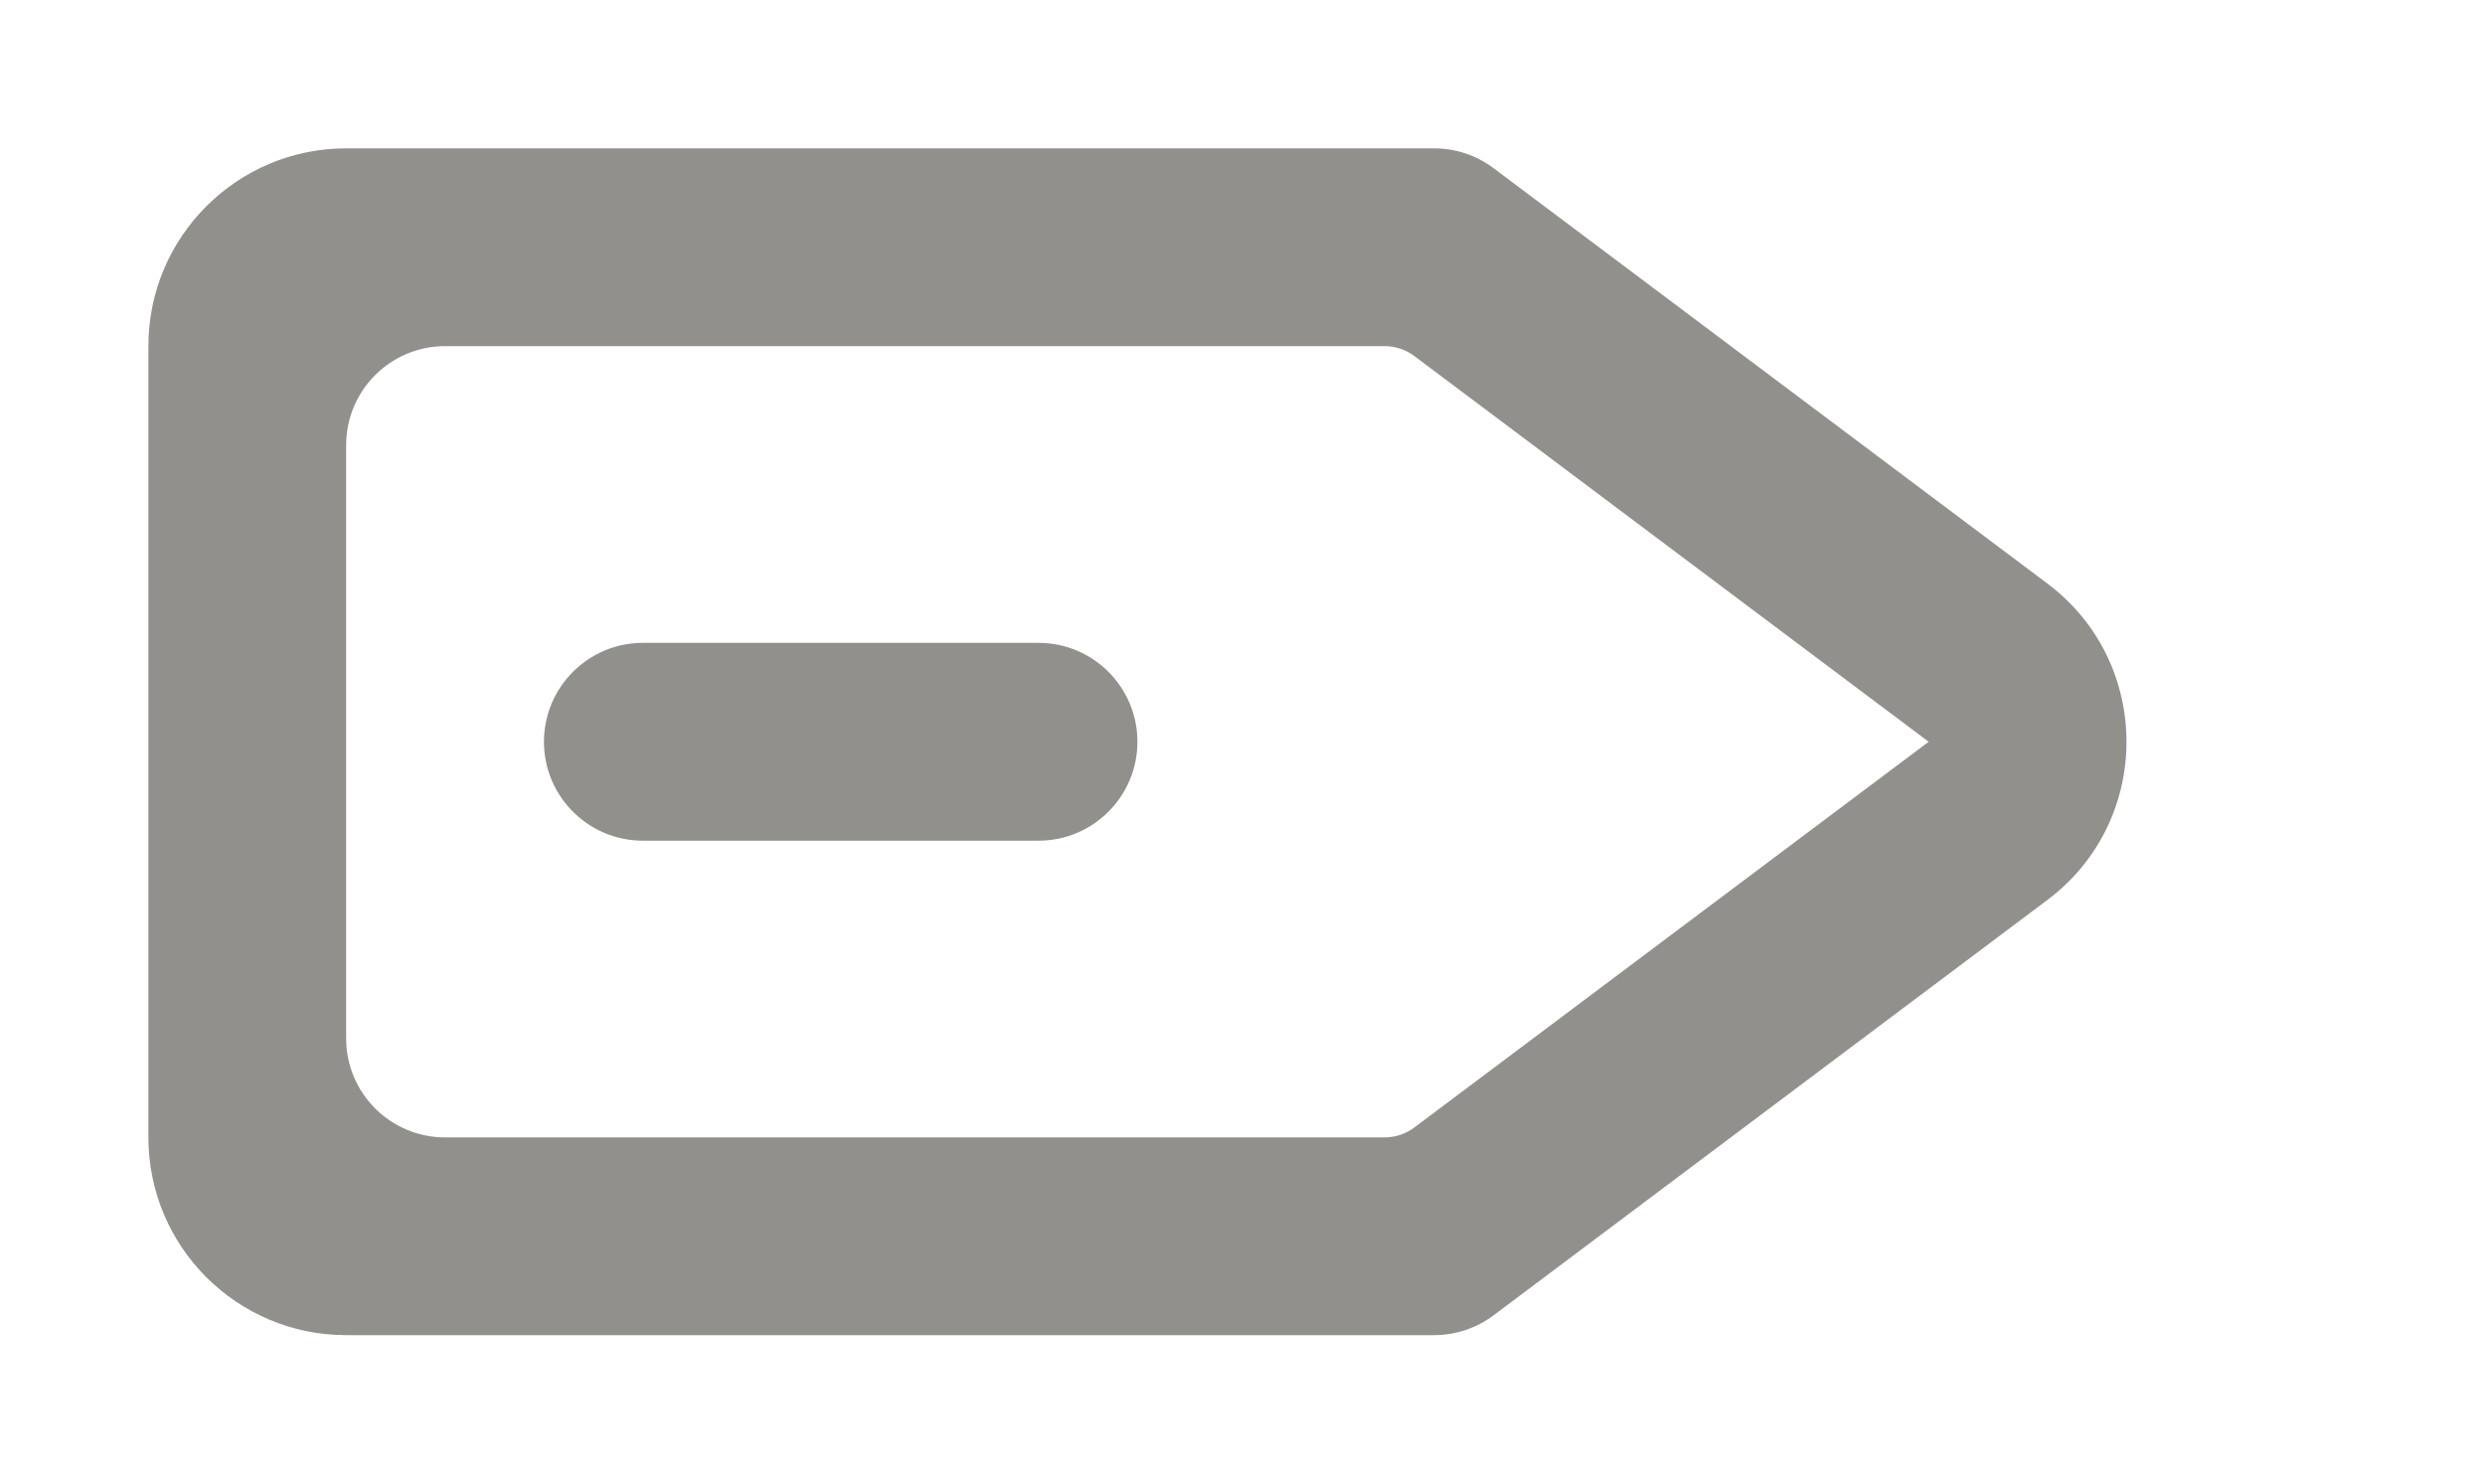 <!-- Generated by IcoMoon.io -->
<svg version="1.1" xmlns="http://www.w3.org/2000/svg" width="67" height="40" viewBox="0 0 67 40">
<title>mp-next_arrow-4</title>
<path fill="#91908d" d="M30.667 20c0 1.472-1.195 2.667-2.667 2.667h-10.667c-1.472 0-2.667-1.195-2.667-2.667s1.195-2.667 2.667-2.667h10.667c1.472 0 2.667 1.195 2.667 2.667v0zM38.133 30.4c-0.232 0.173-0.512 0.267-0.8 0.267h-25.333c-1.472 0-2.667-1.195-2.667-2.667v-16c0-1.472 1.195-2.667 2.667-2.667h25.333c0.288 0 0.568 0.093 0.8 0.267l13.867 10.4-13.867 10.4zM55.2 15.733l-14.933-11.2c-0.461-0.347-1.024-0.533-1.6-0.533h-29.333c-2.944 0-5.333 2.387-5.333 5.333v21.333c0 2.947 2.389 5.333 5.333 5.333h29.333c0.576 0 1.139-0.187 1.6-0.533l14.933-11.2c2.845-2.133 2.845-6.4 0-8.533v0z"></path>
</svg>
